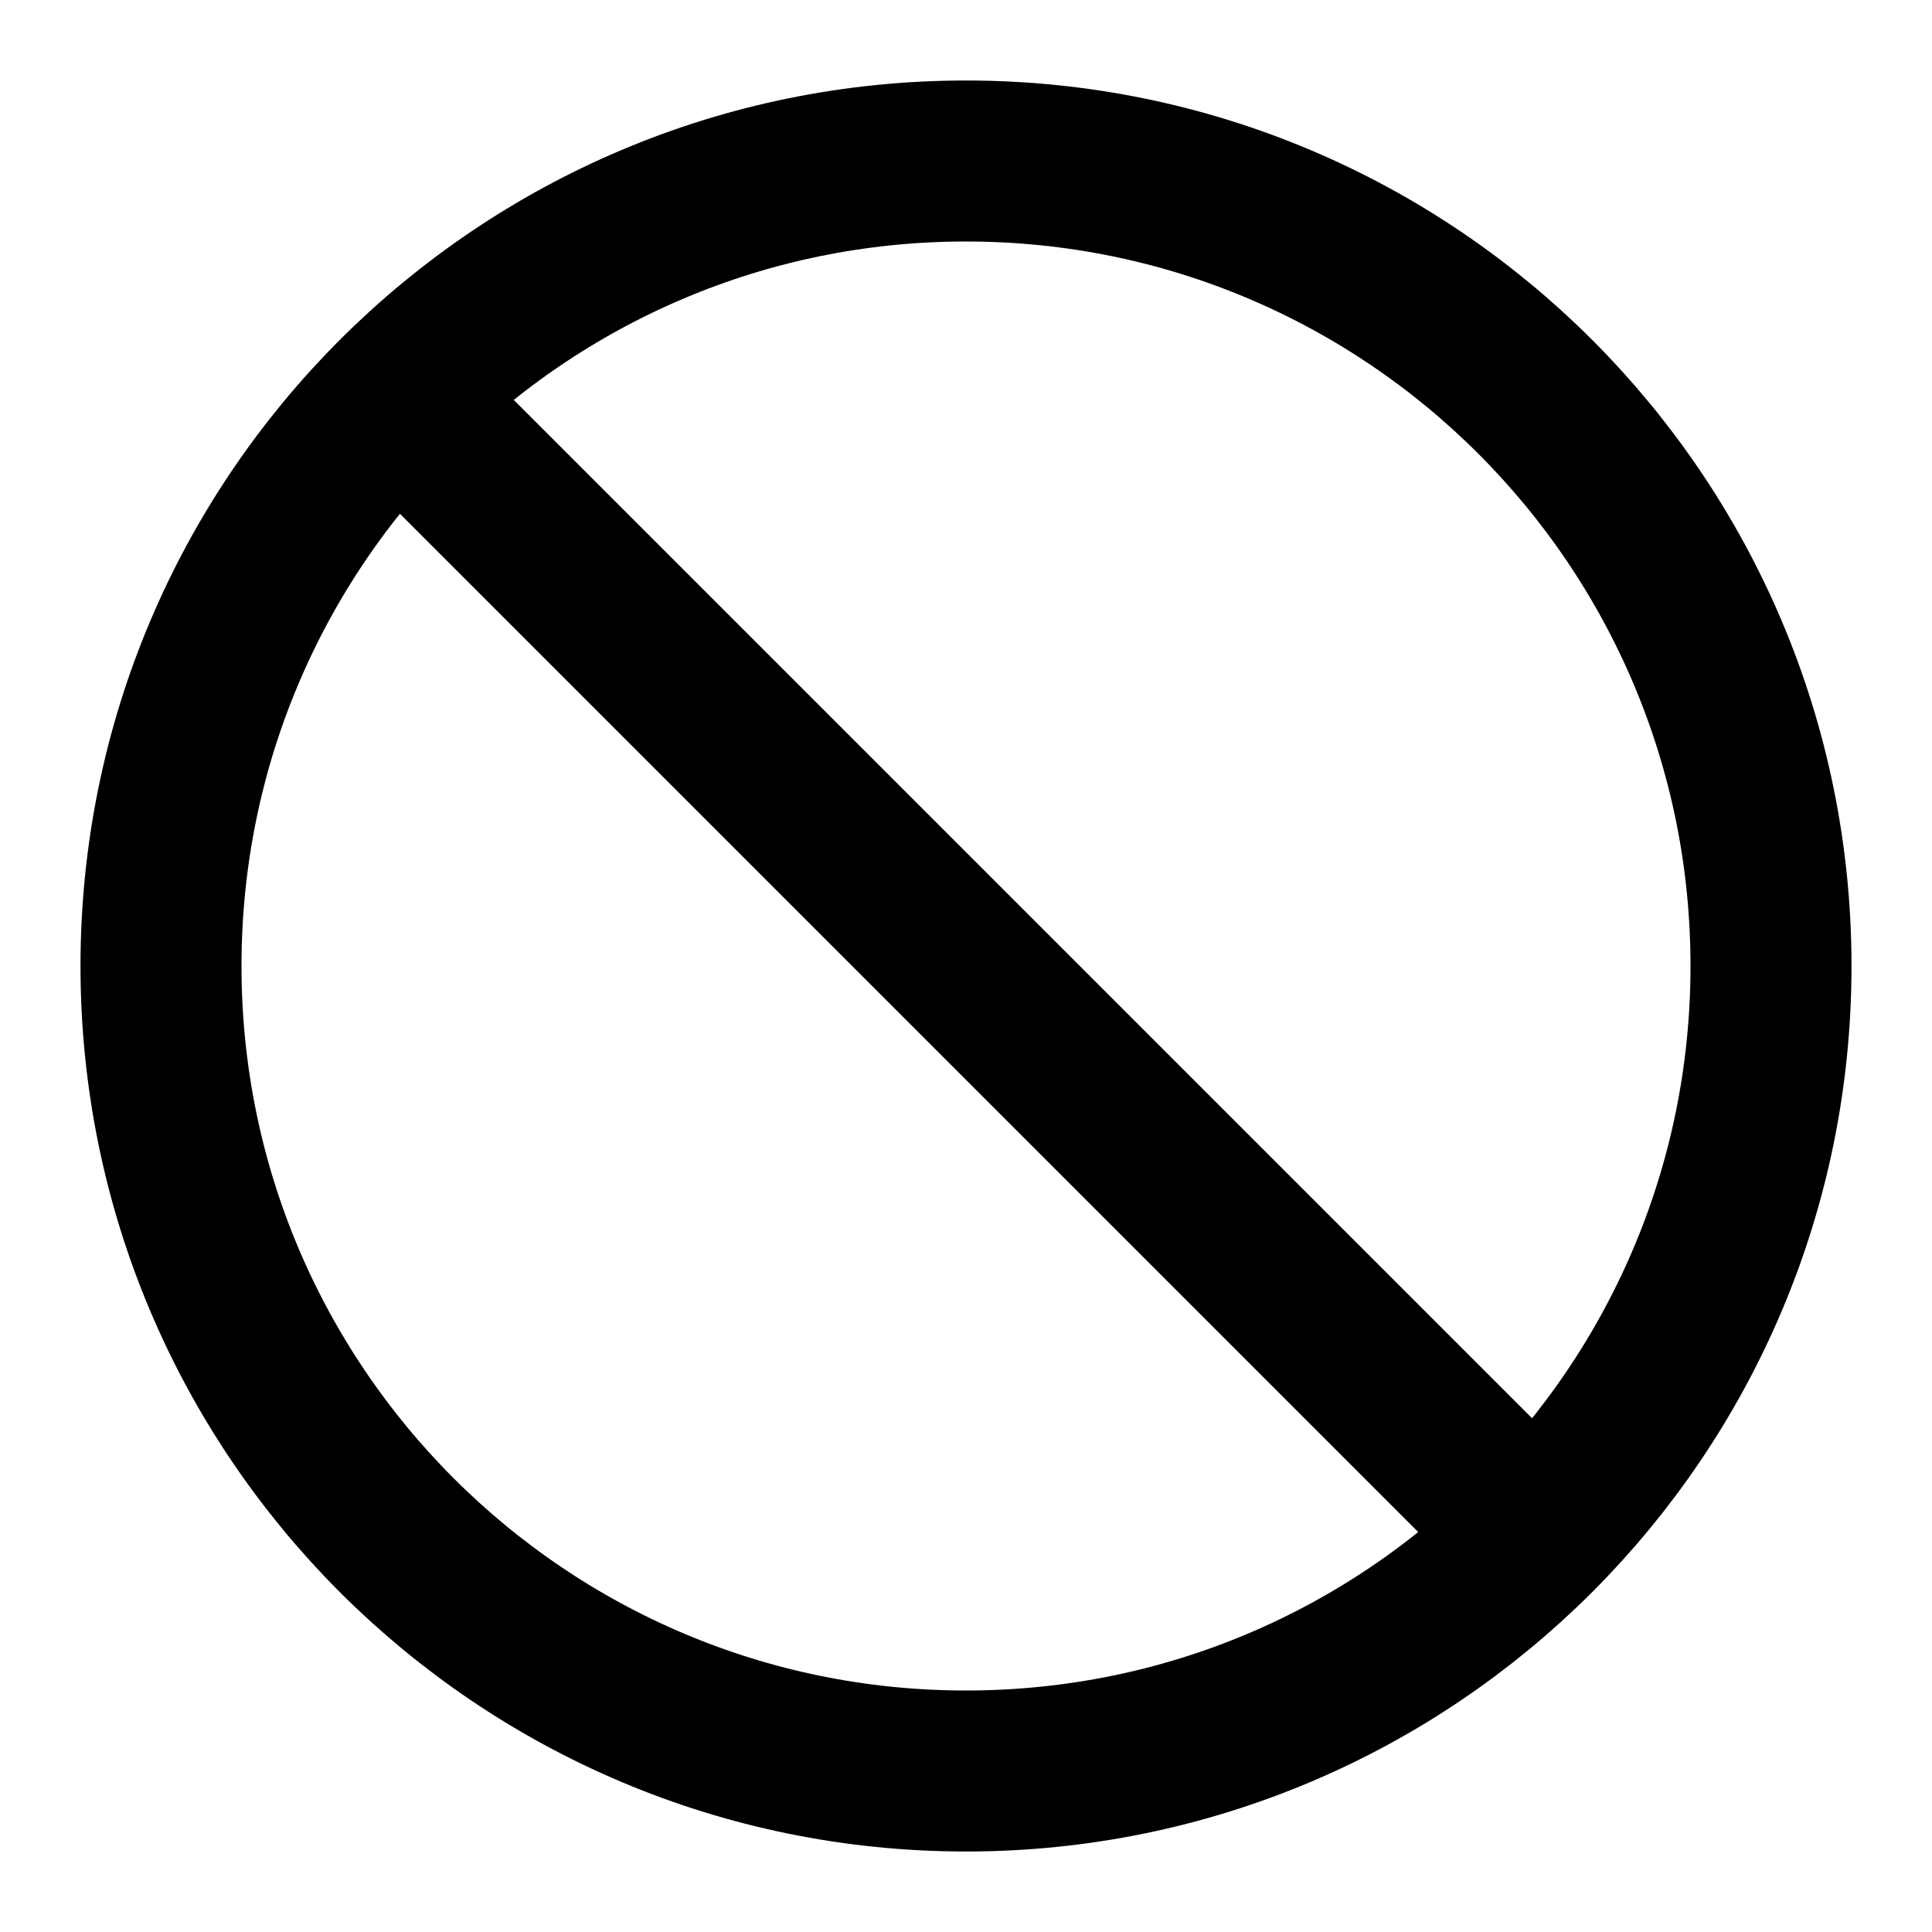 <svg xmlns="http://www.w3.org/2000/svg" width="1em" height="1em" viewBox="0 0 24 24">
	<path fill="none" stroke="currentColor" stroke-width="2" d="M12 22c5.523 0 10-4.477 10-10S17.523 2 12 2S2 6.477 2 12s4.477 10 10 10ZM5 5l14 14" />
</svg>